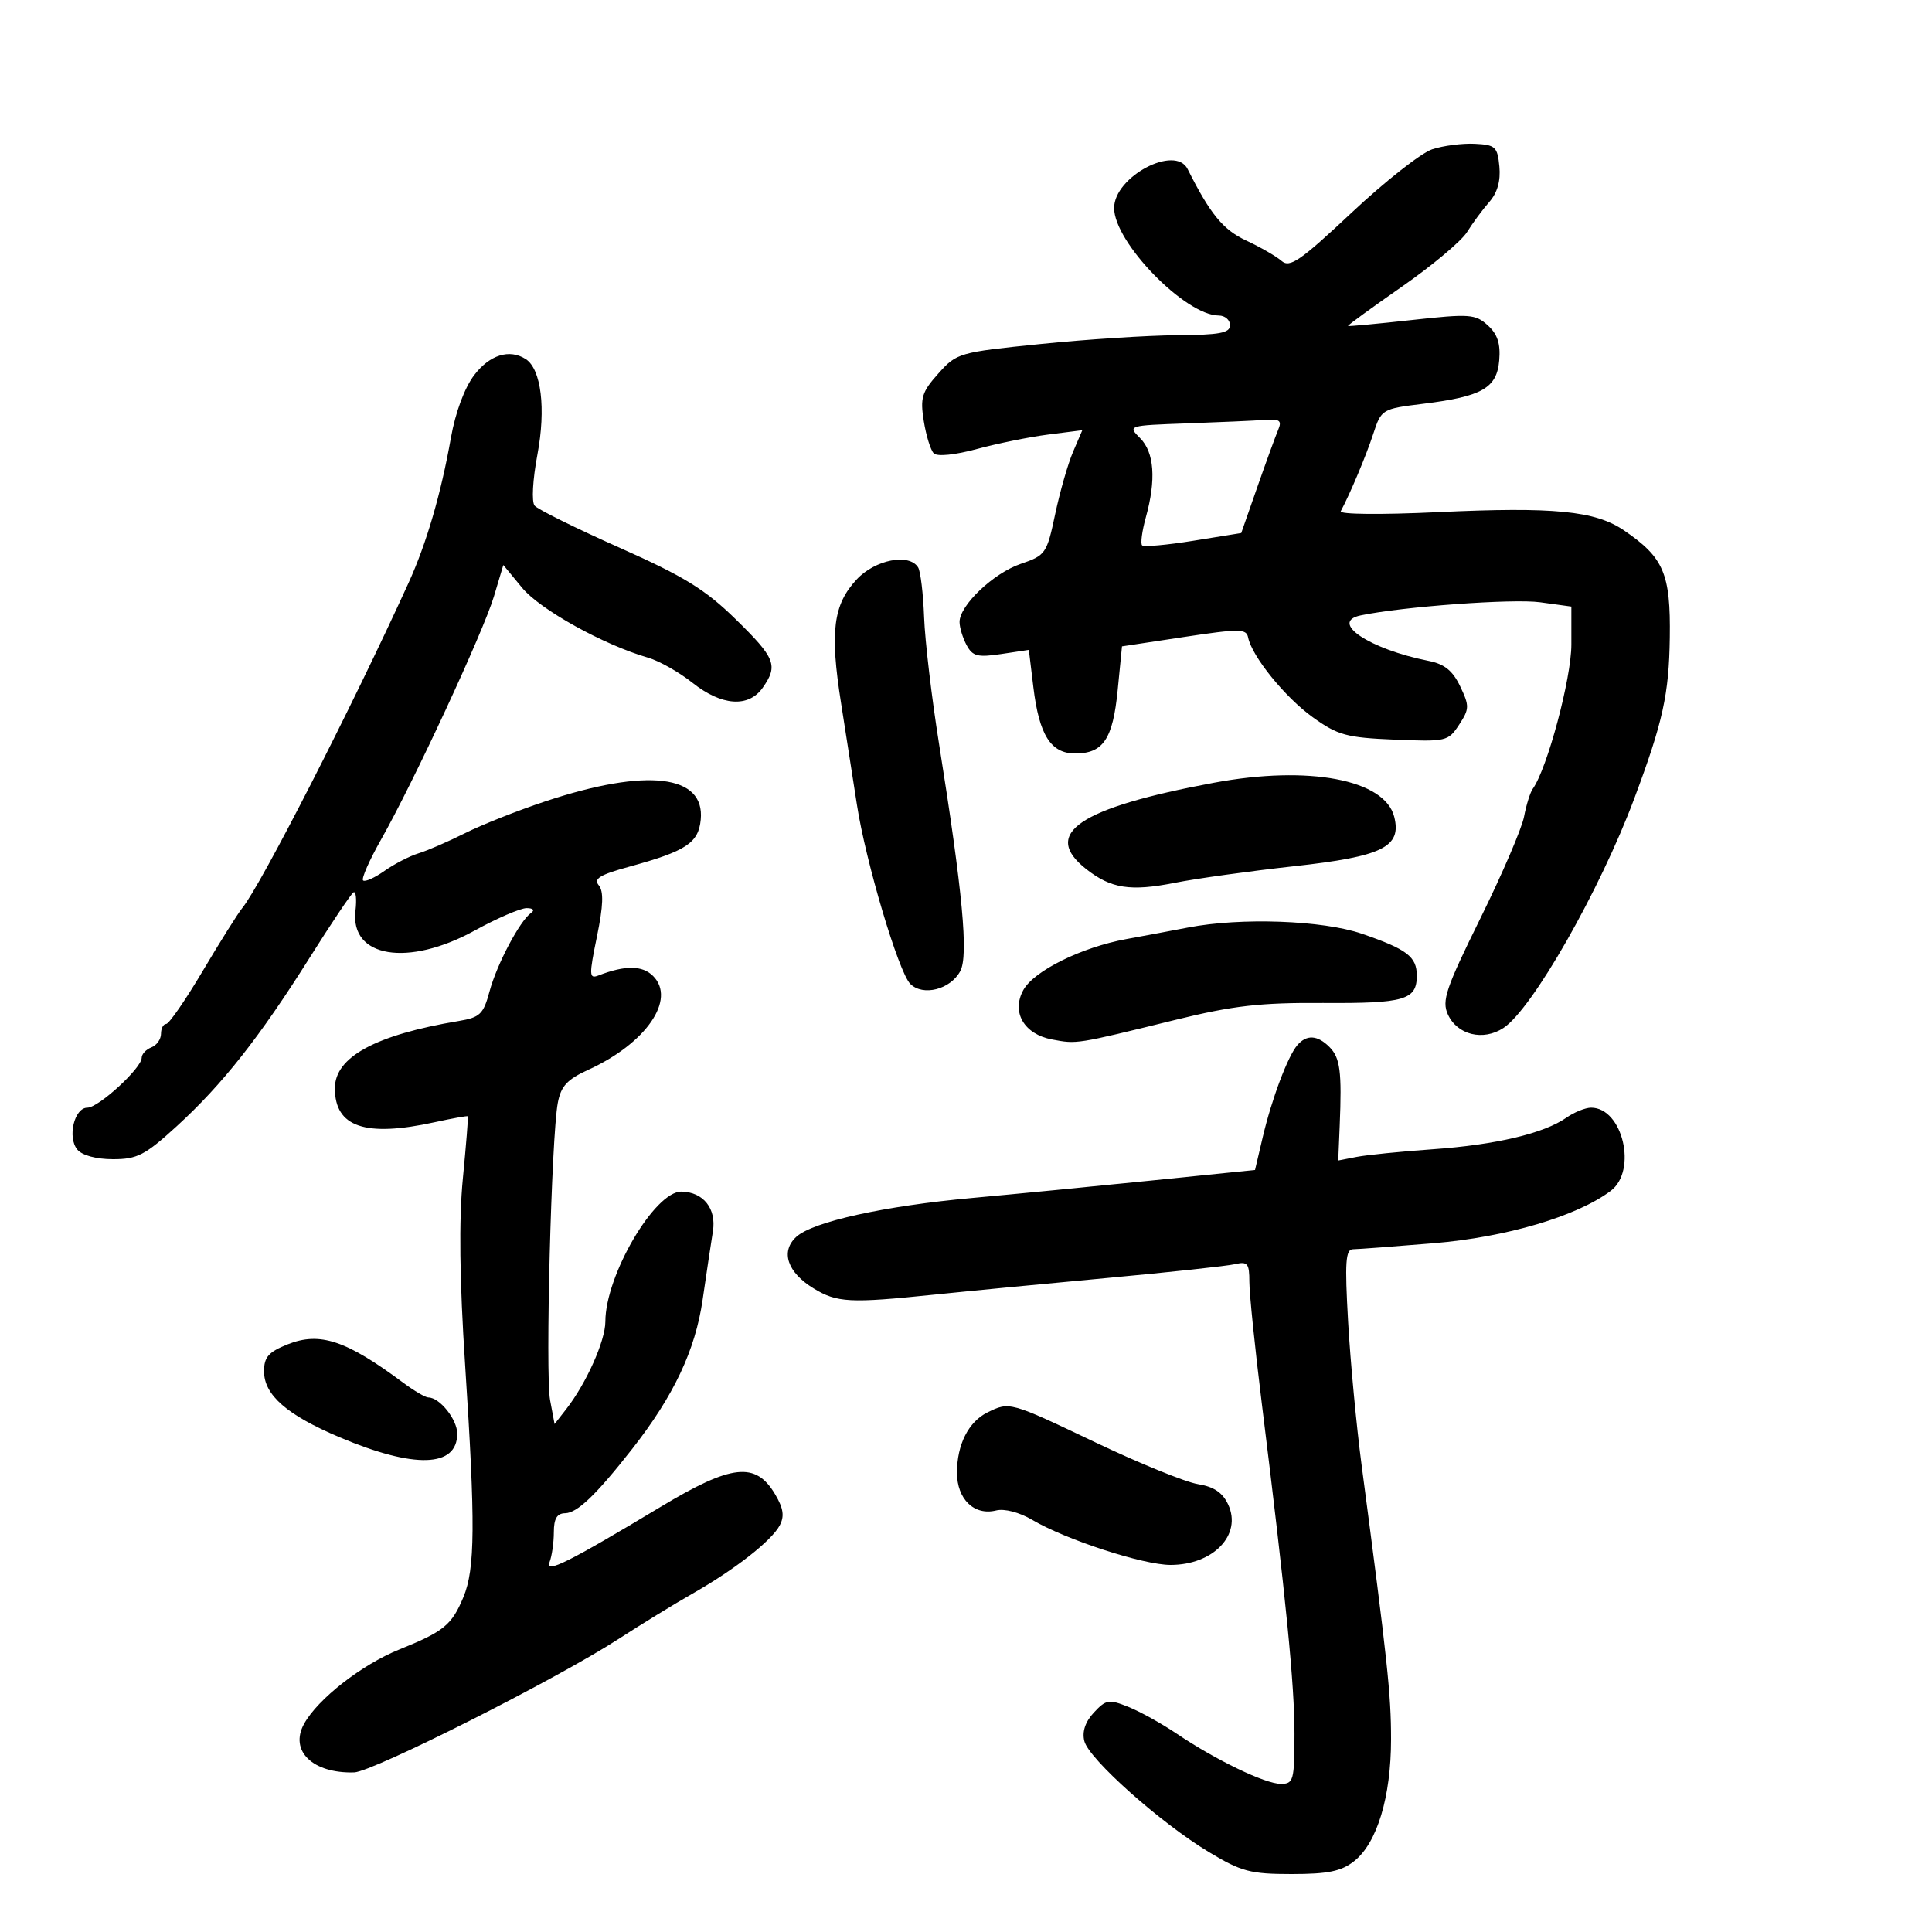 <svg xmlns="http://www.w3.org/2000/svg" width="300" height="300" viewBox="0 0 300 300" version="1.1">
	<path d="M 222.387 23.184 C 220.675 23.749, 215.050 28.174, 209.887 33.018 C 201.884 40.527, 200.279 41.632, 199 40.516 C 198.175 39.796, 195.703 38.371, 193.506 37.349 C 189.919 35.679, 187.917 33.235, 184.413 26.250 C 182.486 22.409, 173 27.439, 173 32.302 C 173 37.633, 184.048 48.983, 189.250 48.996 C 190.213 48.998, 191 49.675, 191 50.500 C 191 51.708, 189.393 52.010, 182.750 52.053 C 178.213 52.082, 168.678 52.698, 161.562 53.421 C 148.900 54.708, 148.563 54.806, 145.706 58.003 C 143.140 60.875, 142.867 61.766, 143.445 65.385 C 143.807 67.648, 144.505 69.904, 144.998 70.397 C 145.526 70.926, 148.274 70.649, 151.697 69.722 C 154.889 68.857, 159.876 67.847, 162.781 67.477 L 168.061 66.804 166.625 70.152 C 165.835 71.993, 164.583 76.356, 163.844 79.847 C 162.548 85.965, 162.356 86.243, 158.500 87.555 C 154.257 88.999, 149 93.994, 149 96.582 C 149 97.434, 149.490 99.047, 150.089 100.166 C 151.019 101.905, 151.801 102.107, 155.468 101.557 L 159.759 100.914 160.460 106.707 C 161.359 114.137, 163.165 117, 166.952 117 C 171.309 117, 172.802 114.775, 173.552 107.171 L 174.222 100.367 183.861 98.909 C 192.463 97.609, 193.533 97.616, 193.805 98.976 C 194.396 101.925, 199.547 108.285, 203.848 111.376 C 207.732 114.167, 209.080 114.537, 216.510 114.849 C 224.580 115.188, 224.875 115.120, 226.568 112.537 C 228.175 110.084, 228.188 109.618, 226.739 106.580 C 225.577 104.142, 224.299 103.111, 221.834 102.623 C 212.630 100.798, 206.349 96.590, 211.285 95.557 C 217.805 94.192, 234.930 92.940, 239.145 93.520 L 244 94.188 244 100.085 C 244 105.356, 240.250 119.362, 237.999 122.500 C 237.604 123.050, 236.998 124.993, 236.652 126.817 C 236.306 128.642, 233.254 135.747, 229.869 142.607 C 224.505 153.476, 223.857 155.391, 224.823 157.512 C 226.279 160.706, 230.297 161.691, 233.449 159.625 C 237.923 156.694, 248.438 138.258, 253.768 124 C 258.215 112.106, 259.160 107.823, 259.283 99.017 C 259.423 89.056, 258.360 86.573, 252.147 82.342 C 247.702 79.316, 241.239 78.685, 223.300 79.525 C 214.418 79.942, 207.926 79.878, 208.194 79.378 C 209.660 76.638, 212.124 70.779, 213.233 67.394 C 214.495 63.541, 214.573 63.494, 220.964 62.705 C 230.155 61.571, 232.434 60.268, 232.799 55.942 C 233.016 53.361, 232.531 51.885, 231.013 50.511 C 229.086 48.768, 228.192 48.706, 219.214 49.695 C 213.871 50.284, 209.418 50.699, 209.318 50.617 C 209.218 50.536, 212.985 47.790, 217.689 44.515 C 222.393 41.240, 226.945 37.422, 227.805 36.030 C 228.666 34.639, 230.218 32.537, 231.256 31.359 C 232.507 29.940, 233.035 28.087, 232.822 25.859 C 232.527 22.787, 232.201 22.485, 229 22.329 C 227.075 22.234, 224.099 22.619, 222.387 23.184 M 73.633 58.250 C 72.130 60.230, 70.715 64.040, 70.015 68 C 68.484 76.654, 66.219 84.409, 63.445 90.500 C 54.652 109.803, 40.479 137.520, 37.622 141 C 36.945 141.825, 34.188 146.213, 31.496 150.750 C 28.804 155.287, 26.242 159, 25.801 159 C 25.360 159, 25 159.689, 25 160.531 C 25 161.374, 24.325 162.322, 23.500 162.638 C 22.675 162.955, 22 163.683, 22 164.256 C 22 165.849, 15.303 172, 13.569 172 C 11.535 172, 10.432 176.611, 12.011 178.513 C 12.753 179.407, 14.959 180, 17.542 180 C 21.315 180, 22.521 179.376, 27.438 174.883 C 34.522 168.408, 40.294 161.094, 48.061 148.748 C 51.435 143.385, 54.508 138.804, 54.889 138.569 C 55.270 138.333, 55.408 139.628, 55.196 141.447 C 54.349 148.699, 63.358 150.185, 73.701 144.500 C 77.203 142.575, 80.841 141.007, 81.784 141.015 C 82.799 141.024, 83.073 141.331, 82.455 141.765 C 80.712 142.991, 77.151 149.726, 76.015 153.945 C 75.062 157.484, 74.536 157.988, 71.222 158.542 C 58.317 160.698, 52 164.129, 52 168.983 C 52 175.017, 56.702 176.616, 67.499 174.257 C 70.249 173.657, 72.565 173.240, 72.646 173.333 C 72.727 173.425, 72.379 177.775, 71.873 183 C 71.246 189.477, 71.358 198.705, 72.227 212 C 73.834 236.610, 73.781 243.620, 71.957 248 C 70.153 252.334, 68.920 253.341, 62 256.132 C 56.170 258.484, 49.349 263.811, 47.216 267.679 C 44.905 271.870, 48.554 275.406, 54.995 275.217 C 57.890 275.132, 86.400 260.748, 96 254.529 C 99.575 252.214, 104.750 249.039, 107.500 247.476 C 114.060 243.745, 119.781 239.277, 121.062 236.884 C 121.832 235.445, 121.658 234.230, 120.372 232.052 C 117.349 226.936, 113.641 227.335, 102.612 233.967 C 88.236 242.610, 84.629 244.410, 85.327 242.591 C 85.697 241.626, 86 239.523, 86 237.918 C 86 235.816, 86.489 234.992, 87.750 234.972 C 89.633 234.942, 92.562 232.135, 98.156 225 C 104.610 216.768, 107.960 209.682, 109.099 201.853 C 109.687 197.809, 110.407 193.013, 110.700 191.195 C 111.265 187.681, 109.222 185.096, 105.828 185.032 C 101.675 184.953, 94 198.051, 94 205.218 C 94 208.195, 91.037 214.820, 87.920 218.812 L 86.114 221.125 85.416 217.406 C 84.660 213.373, 85.616 176.555, 86.616 171.246 C 87.104 168.651, 88.066 167.611, 91.364 166.107 C 100.317 162.026, 105.040 155.183, 101.409 151.551 C 99.744 149.886, 97.076 149.862, 92.911 151.475 C 91.474 152.032, 91.453 151.455, 92.691 145.434 C 93.678 140.634, 93.758 138.414, 92.979 137.474 C 92.129 136.450, 93.138 135.832, 97.699 134.583 C 106.547 132.159, 108.454 130.905, 108.809 127.280 C 109.493 120.280, 100.439 119.206, 84.713 124.422 C 80.429 125.842, 74.804 128.070, 72.213 129.373 C 69.621 130.675, 66.375 132.083, 65 132.502 C 63.625 132.920, 61.237 134.152, 59.692 135.240 C 58.148 136.328, 56.656 136.990, 56.377 136.710 C 56.097 136.431, 57.359 133.569, 59.181 130.351 C 64.218 121.455, 75.048 98.120, 76.695 92.617 L 78.156 87.734 81.070 91.269 C 83.864 94.658, 93.719 100.127, 100.630 102.124 C 102.351 102.621, 105.451 104.371, 107.517 106.014 C 112.062 109.625, 116.244 109.918, 118.443 106.777 C 120.860 103.326, 120.412 102.194, 114.228 96.146 C 109.501 91.523, 106.228 89.509, 96.168 85.030 C 89.409 82.022, 83.491 79.092, 83.017 78.520 C 82.525 77.928, 82.712 74.505, 83.451 70.576 C 84.789 63.455, 84.038 57.313, 81.639 55.765 C 79.115 54.137, 76.030 55.095, 73.633 58.250 M 184.287 65.745 C 175.132 66.072, 175.086 66.086, 177.037 68.037 C 179.242 70.242, 179.547 74.490, 177.922 80.344 C 177.335 82.458, 177.076 84.409, 177.346 84.680 C 177.617 84.950, 181.191 84.631, 185.289 83.970 L 192.740 82.768 195.235 75.634 C 196.608 71.710, 198.065 67.713, 198.472 66.750 C 199.088 65.297, 198.729 65.035, 196.357 65.208 C 194.786 65.322, 189.354 65.563, 184.287 65.745 M 133.039 89.958 C 129.371 93.884, 128.843 98.069, 130.606 109.215 C 131.414 114.322, 132.518 121.395, 133.059 124.933 C 134.407 133.743, 139.532 150.960, 141.346 152.774 C 143.309 154.738, 147.581 153.651, 149.108 150.799 C 150.407 148.371, 149.496 138.617, 145.813 115.500 C 144.673 108.350, 143.630 99.510, 143.495 95.856 C 143.360 92.202, 142.942 88.715, 142.566 88.106 C 141.182 85.868, 135.900 86.895, 133.039 89.958 M 188.500 121.545 C 167.543 125.450, 161.649 129.433, 168.662 134.949 C 172.515 137.980, 175.535 138.449, 182.406 137.086 C 185.758 136.421, 194.079 135.264, 200.898 134.513 C 214.689 132.996, 217.673 131.528, 216.496 126.840 C 215.040 121.038, 203.220 118.803, 188.500 121.545 M 184.500 144.023 C 182.300 144.447, 177.971 145.258, 174.881 145.824 C 167.929 147.097, 160.525 150.764, 158.897 153.741 C 157.020 157.174, 159.011 160.592, 163.361 161.408 C 167.251 162.138, 166.979 162.181, 182.500 158.367 C 191.520 156.150, 195.660 155.677, 205.500 155.740 C 218.108 155.821, 220 155.268, 220 151.500 C 220 148.556, 218.496 147.407, 211.485 144.995 C 205.396 142.900, 192.687 142.442, 184.500 144.023 M 201.453 162.288 C 199.966 164.010, 197.474 170.634, 196.075 176.586 L 194.879 181.673 178.690 183.322 C 169.785 184.229, 157.325 185.441, 151 186.015 C 137.293 187.260, 126.201 189.711, 123.645 192.060 C 121.166 194.339, 122.255 197.575, 126.339 200.065 C 129.973 202.281, 131.967 202.385, 145 201.037 C 150.225 200.496, 162.375 199.327, 172 198.438 C 181.625 197.549, 190.512 196.588, 191.750 196.303 C 193.731 195.845, 194 196.175, 194 199.057 C 194 200.857, 194.869 209.343, 195.930 217.915 C 199.708 248.425, 201.012 261.604, 201.006 269.250 C 201 276.460, 200.853 277, 198.895 277 C 196.460 277, 188.799 273.309, 182.714 269.203 C 180.396 267.640, 177.017 265.766, 175.205 265.040 C 172.185 263.830, 171.738 263.904, 169.861 265.919 C 168.521 267.357, 168.007 268.891, 168.374 270.352 C 169.075 273.148, 180.205 283.065, 187.721 287.591 C 192.763 290.627, 194.168 291, 200.556 291 C 206.214 291, 208.267 290.578, 210.271 289.002 C 213.829 286.203, 216 279.031, 216.001 270.072 C 216.002 263.068, 215.462 258.034, 211.429 227.500 C 210.630 221.450, 209.688 211.438, 209.336 205.250 C 208.806 195.962, 208.939 193.997, 210.097 193.984 C 210.869 193.975, 216.496 193.554, 222.602 193.049 C 233.887 192.115, 244.877 188.864, 250.119 184.910 C 254.280 181.771, 251.971 172, 247.068 172 C 246.175 172, 244.448 172.698, 243.229 173.552 C 239.734 176, 232.259 177.768, 222.500 178.455 C 217.550 178.804, 212.218 179.339, 210.651 179.646 L 207.802 180.202 208.025 174.851 C 208.379 166.359, 208.105 164.247, 206.429 162.571 C 204.570 160.713, 202.896 160.617, 201.453 162.288 M 44.678 208.747 C 41.702 209.934, 41 210.733, 41 212.933 C 41 216.617, 44.545 219.713, 52.731 223.177 C 64.339 228.089, 71 227.886, 71 222.620 C 71 220.418, 68.272 217, 66.516 217 C 66.061 217, 64.296 215.964, 62.594 214.697 C 53.758 208.121, 49.659 206.760, 44.678 208.747 M 153.305 219.336 C 150.380 220.789, 148.600 224.323, 148.600 228.675 C 148.600 232.801, 151.289 235.392, 154.687 234.541 C 155.961 234.222, 158.297 234.833, 160.280 236.003 C 165.505 239.085, 177.521 243, 181.759 243 C 188.408 243, 192.889 238.316, 190.716 233.635 C 189.849 231.766, 188.496 230.852, 186 230.451 C 184.075 230.141, 176.875 227.208, 170 223.931 C 156.804 217.643, 156.745 217.627, 153.305 219.336" stroke="none" fill="black" fill-rule="evenodd"/>
</svg>